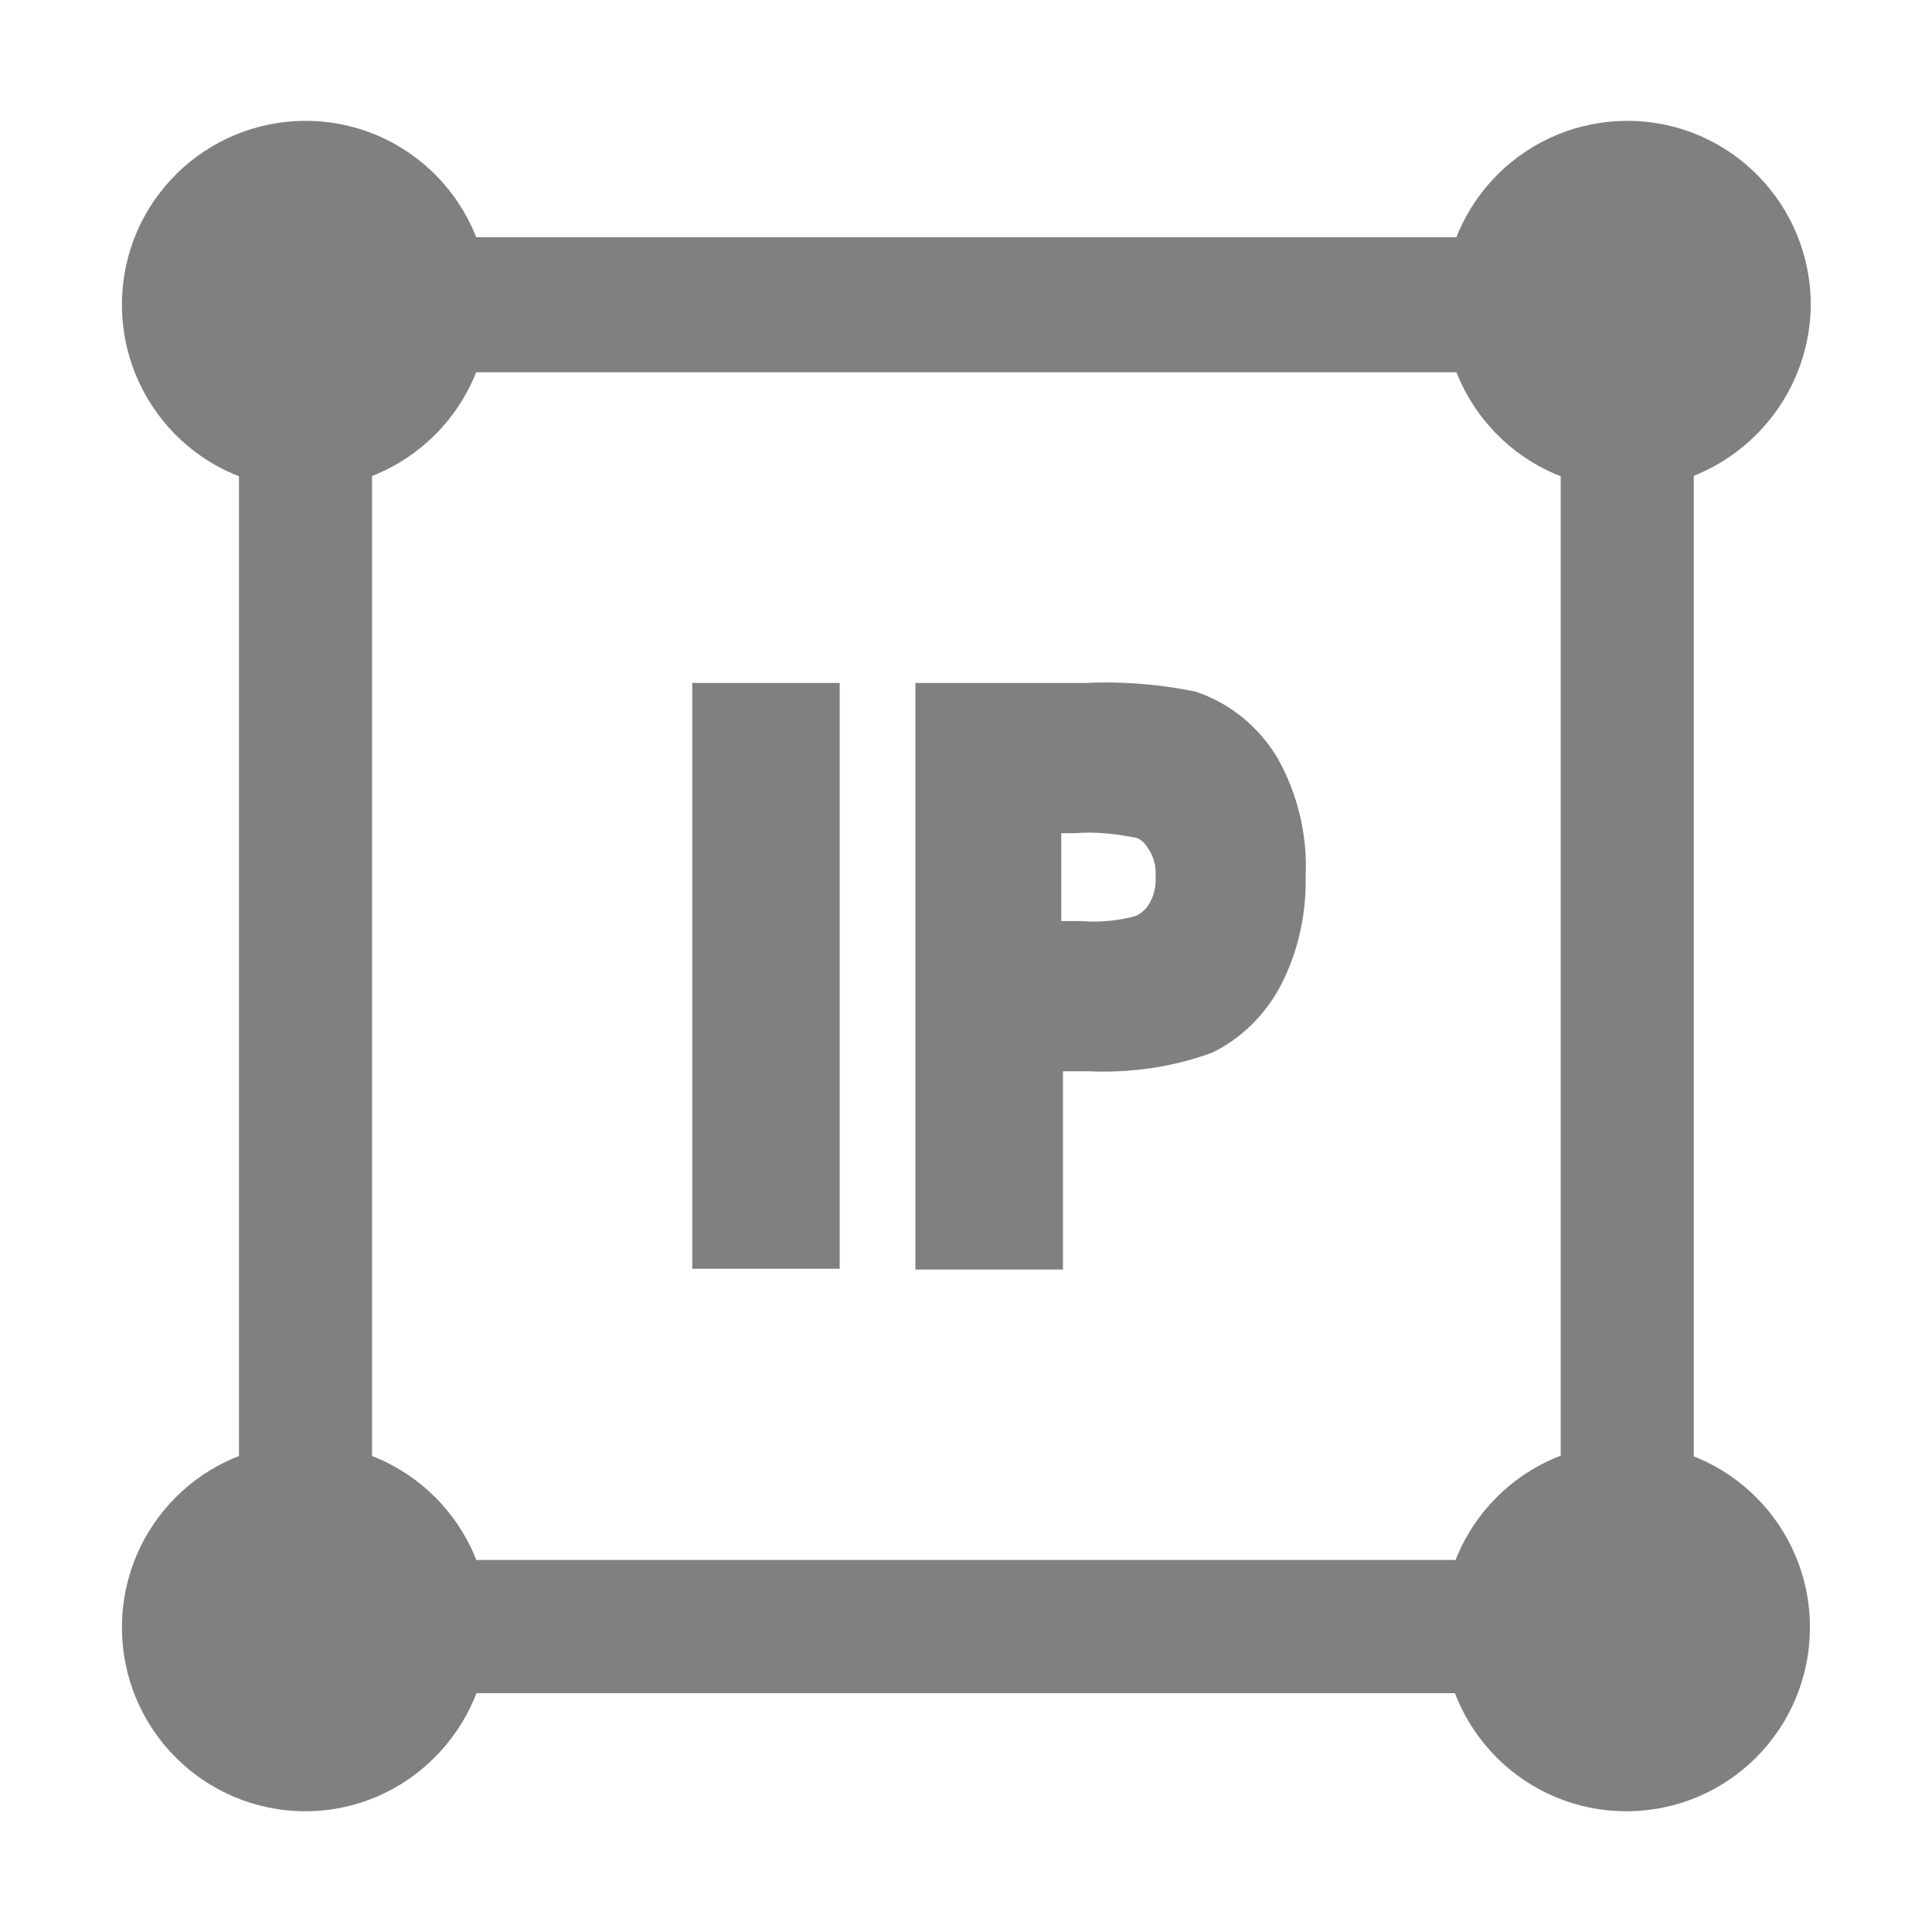 <?xml version="1.0" encoding="UTF-8"?>
<svg width="16px" height="16px" viewBox="0 0 16 16" version="1.1" xmlns="http://www.w3.org/2000/svg" xmlns:xlink="http://www.w3.org/1999/xlink">
    <!-- Generator: Sketch 46.1 (44463) - http://www.bohemiancoding.com/sketch -->
    <title>IP白名单-灰</title>
    <desc>Created with Sketch.</desc>
    <defs></defs>
    <g id="z'z" stroke="none" stroke-width="1" fill="none" fill-rule="evenodd">
        <g id="设置-项目信息" transform="translate(-332, -133)">
            <g id="Group-13" transform="translate(210, 131)">
                <g id="Group-14-Copy" transform="translate(122, 0)">
                    <g id="Group-15" transform="translate(0, 2)">
                        <rect id="Rectangle-9" x="0" y="0" width="16" height="16"></rect>
                        <g id="ip" transform="translate(1, 1)" fill="#808080">
                            <path d="M12.483,3.047 L12.777,3.047 L12.777,10.955 L12.175,10.955 L12.175,3.047 L12.483,3.047 L12.483,3.047 Z M3.05,12.169 L10.949,12.169 L10.949,12.772 L3.05,12.772 L3.05,12.169 Z M6.831,9.257 L6.831,4.906 L7.987,4.906 C8.267,4.892 8.554,4.913 8.834,4.969 C9.058,5.047 9.24,5.201 9.36,5.397 C9.507,5.657 9.577,5.952 9.563,6.246 C9.57,6.52 9.514,6.794 9.388,7.039 C9.29,7.229 9.135,7.39 8.939,7.488 C8.645,7.594 8.33,7.636 8.022,7.622 L7.553,7.622 L7.553,9.264 L6.831,9.264 L6.831,9.257 Z M7.945,6.878 C8.127,6.892 8.316,6.871 8.491,6.822 C8.589,6.78 8.673,6.71 8.729,6.618 C8.792,6.513 8.827,6.387 8.82,6.26 C8.827,6.134 8.792,6.001 8.722,5.896 C8.666,5.804 8.589,5.734 8.484,5.699 C8.288,5.657 8.092,5.636 7.889,5.65 L7.539,5.65 L7.539,6.878 L7.945,6.878 Z M4.983,9.257 L4.983,4.906 L5.704,4.906 L5.704,9.257 L4.983,9.257 Z M3.05,1.215 L10.949,1.215 L10.949,1.833 L3.05,1.833 L3.05,1.215 L3.05,1.215 Z M1.537,3.047 L1.831,3.047 L1.831,10.955 L1.229,10.955 L1.229,3.047 L1.537,3.047 L1.537,3.047 Z" id="Shape" stroke="#808080" stroke-width="0.5" fill-rule="nonzero"></path>
                            <path d="M12.483,3.047 L12.462,3.047 C11.622,3.04 10.949,2.352 10.956,1.51 C10.963,0.668 11.65,-0.006 12.49,0.001 C13.33,0.008 14.003,0.696 13.996,1.538 C13.982,2.366 13.309,3.04 12.483,3.047 L12.483,3.047 Z" id="Path"></path>
                            <path d="M1.53,14 C0.69,14 0.01,13.319 0.01,12.477 C0.01,11.635 0.69,10.955 1.53,10.955 C2.37,10.955 3.05,11.635 3.05,12.477 C3.043,13.319 2.363,14 1.53,14 Z" id="Path"></path>
                            <path d="M1.537,3.047 L1.516,3.047 C0.676,3.04 0.003,2.352 0.01,1.51 C0.017,0.668 0.704,-0.006 1.544,0.001 C2.384,0.008 3.057,0.696 3.05,1.538 C3.043,2.366 2.37,3.04 1.537,3.047 L1.537,3.047 Z" id="Path"></path>
                            <path d="M12.469,10.955 C13.309,10.955 13.989,11.635 13.989,12.477 C13.989,13.319 13.309,14 12.469,14 C11.629,14 10.949,13.319 10.949,12.477 C10.949,11.635 11.629,10.955 12.469,10.955 Z" id="Path"></path>
                        </g>
                    </g>
                </g>
            </g>
        </g>
    </g>
</svg>